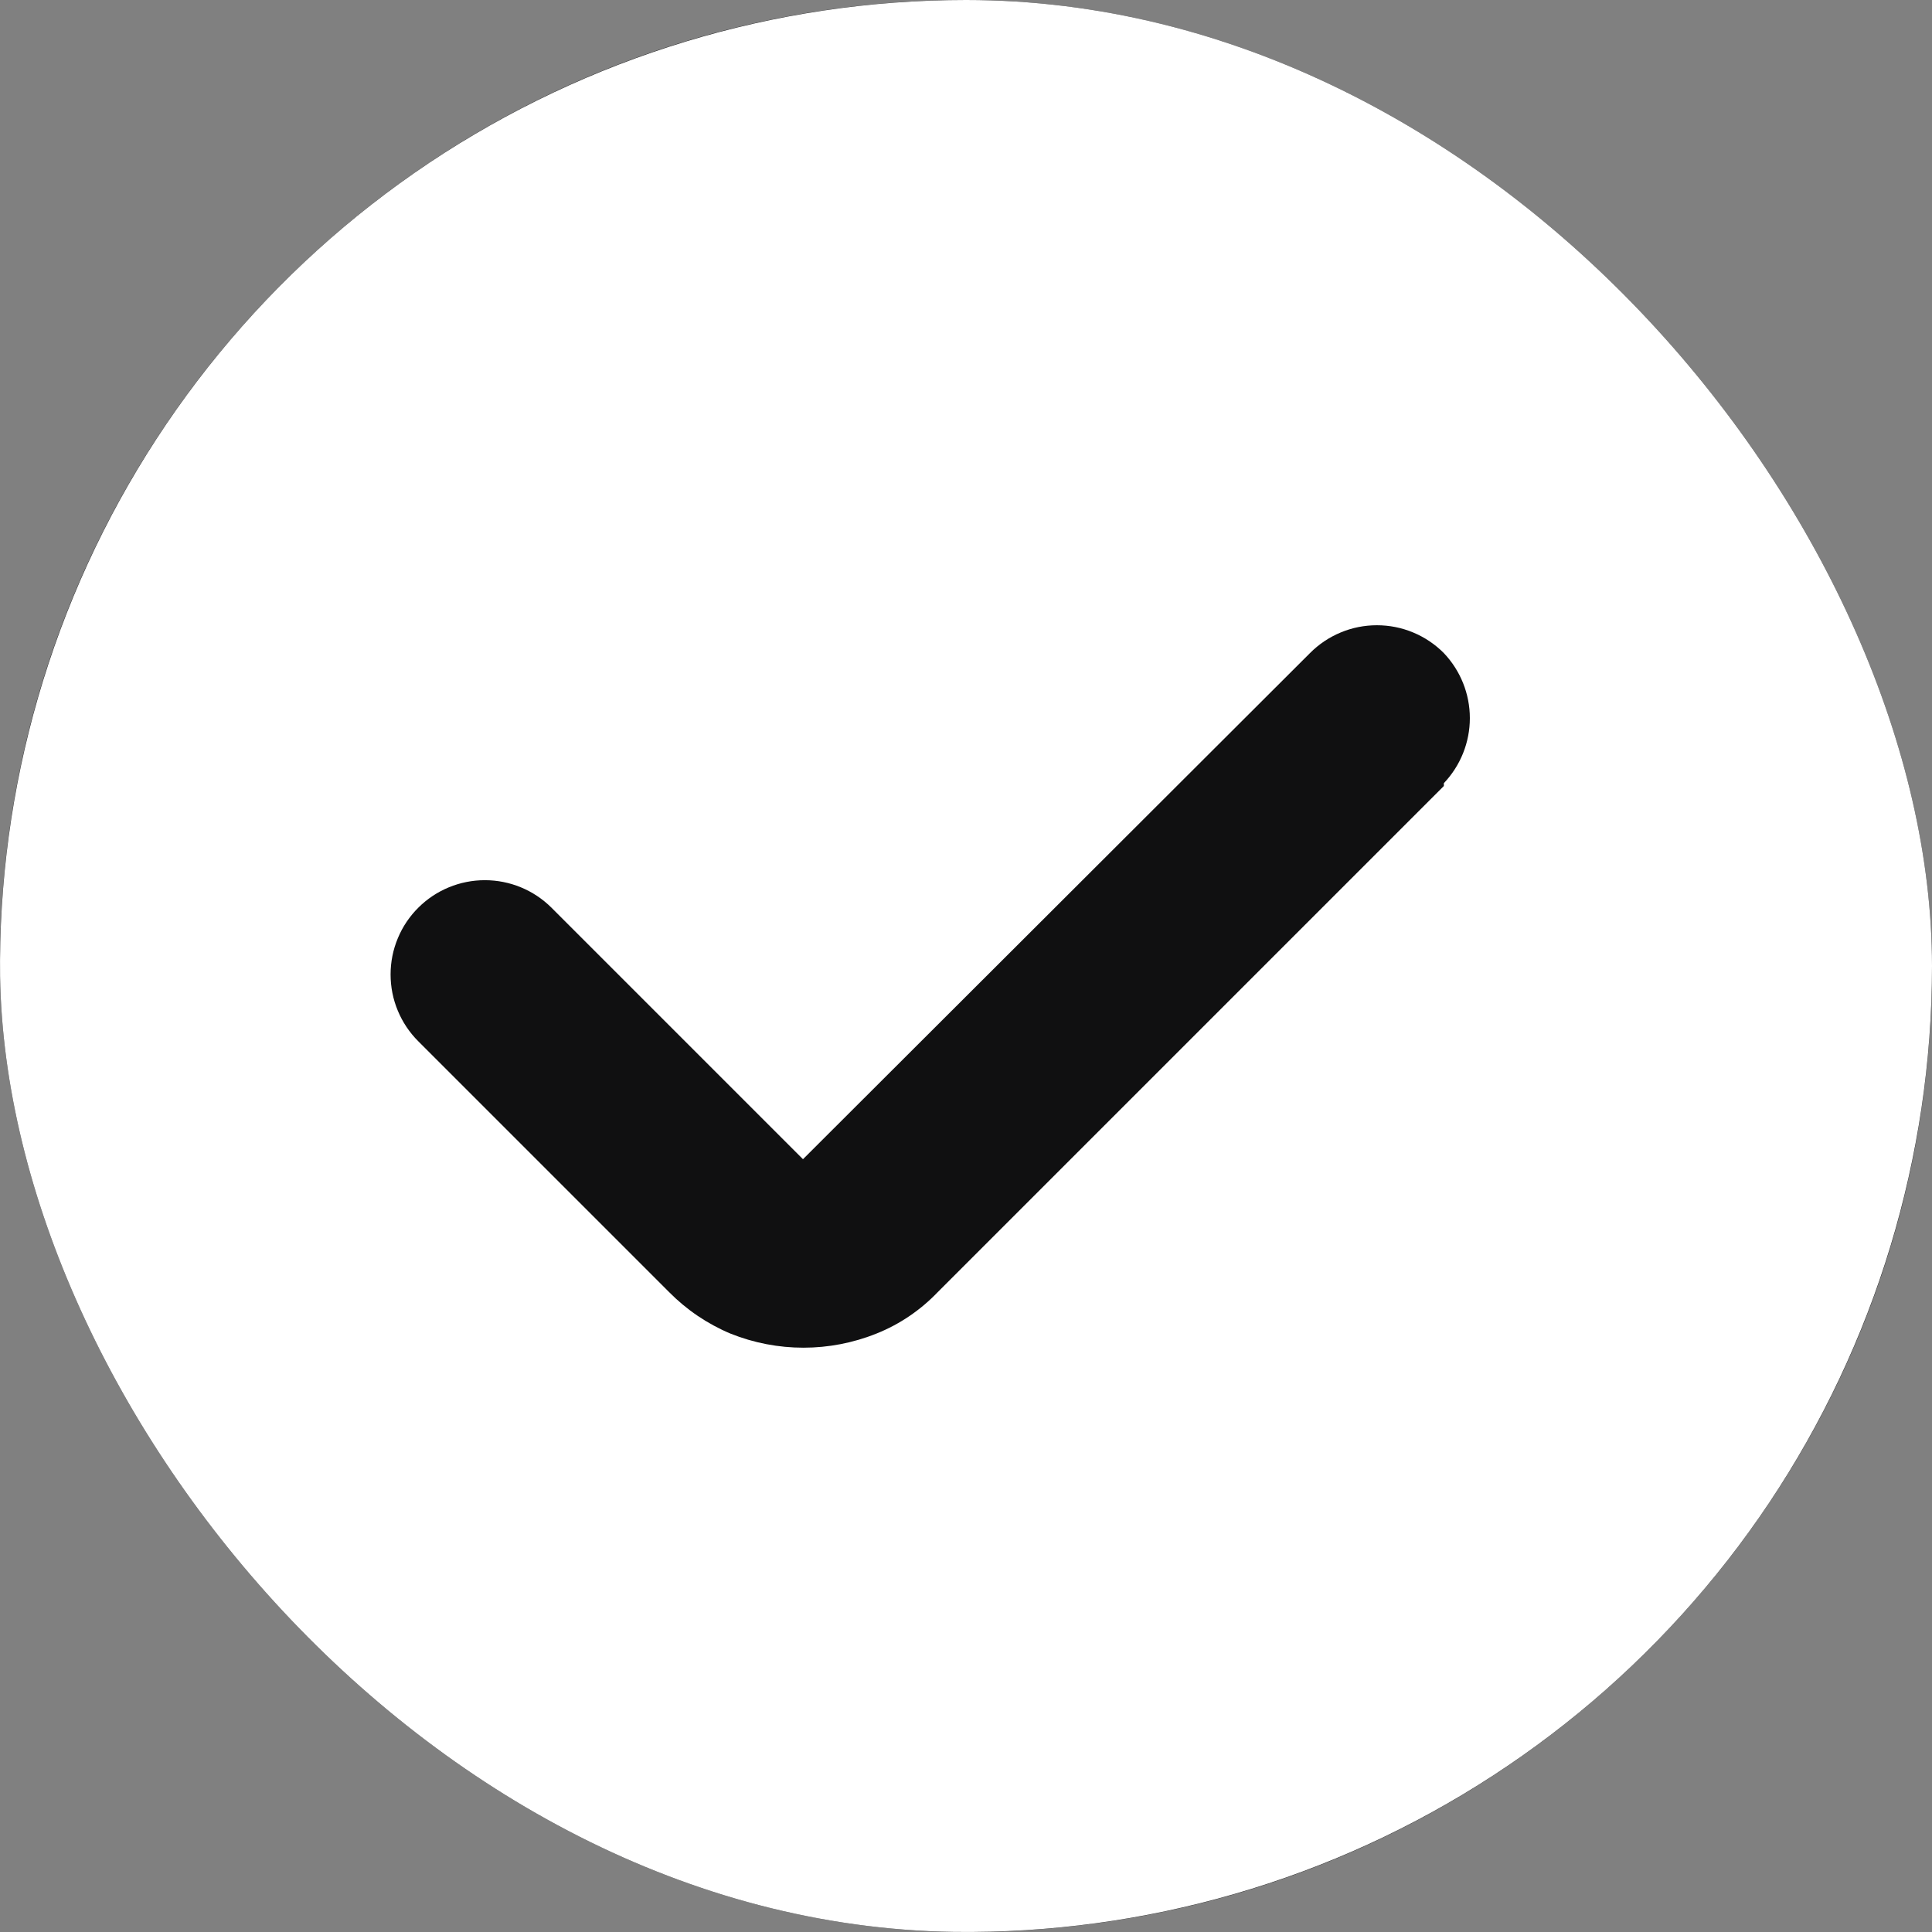 <svg width="24" height="24" viewBox="0 0 24 24" fill="none" xmlns="http://www.w3.org/2000/svg">
<rect x="0" y="0" width="24" height="24" fill="#808080" stroke="none"/>
<g clip-path="url(#clip0_89_6419)">
<rect width="24" height="24" rx="12" fill="#101011"/>
<path d="M12 0C9.627 0 7.307 0.704 5.333 2.022C3.36 3.341 1.822 5.215 0.913 7.408C0.005 9.601 -0.232 12.013 0.231 14.341C0.694 16.669 1.837 18.807 3.515 20.485C5.193 22.163 7.331 23.306 9.659 23.769C11.987 24.232 14.399 23.995 16.592 23.087C18.785 22.178 20.659 20.64 21.978 18.667C23.296 16.694 24 14.373 24 12C23.997 8.818 22.732 5.768 20.482 3.518C18.232 1.268 15.182 0.003 12 0ZM17.936 9.764L11.649 16.051C11.435 16.275 11.176 16.451 10.888 16.566C10.306 16.8 9.656 16.8 9.073 16.566C8.788 16.446 8.529 16.271 8.312 16.051L5.198 12.937C5.088 12.828 5.001 12.698 4.942 12.556C4.882 12.413 4.852 12.26 4.852 12.105C4.852 11.951 4.882 11.798 4.942 11.655C5.001 11.512 5.088 11.383 5.198 11.274C5.417 11.056 5.714 10.934 6.023 10.934C6.333 10.934 6.629 11.056 6.849 11.274L9.975 14.4L16.273 8.113C16.382 8.003 16.512 7.916 16.654 7.857C16.797 7.797 16.95 7.767 17.104 7.767C17.259 7.767 17.412 7.797 17.555 7.857C17.697 7.916 17.827 8.003 17.936 8.113C18.143 8.331 18.259 8.62 18.259 8.921C18.259 9.222 18.143 9.511 17.936 9.729V9.764Z" fill="white"/>
</g>
<defs>
<clipPath id="clip0_89_6419">
<rect width="24" height="24" rx="12" fill="white"/>
</clipPath>
</defs>
</svg>
